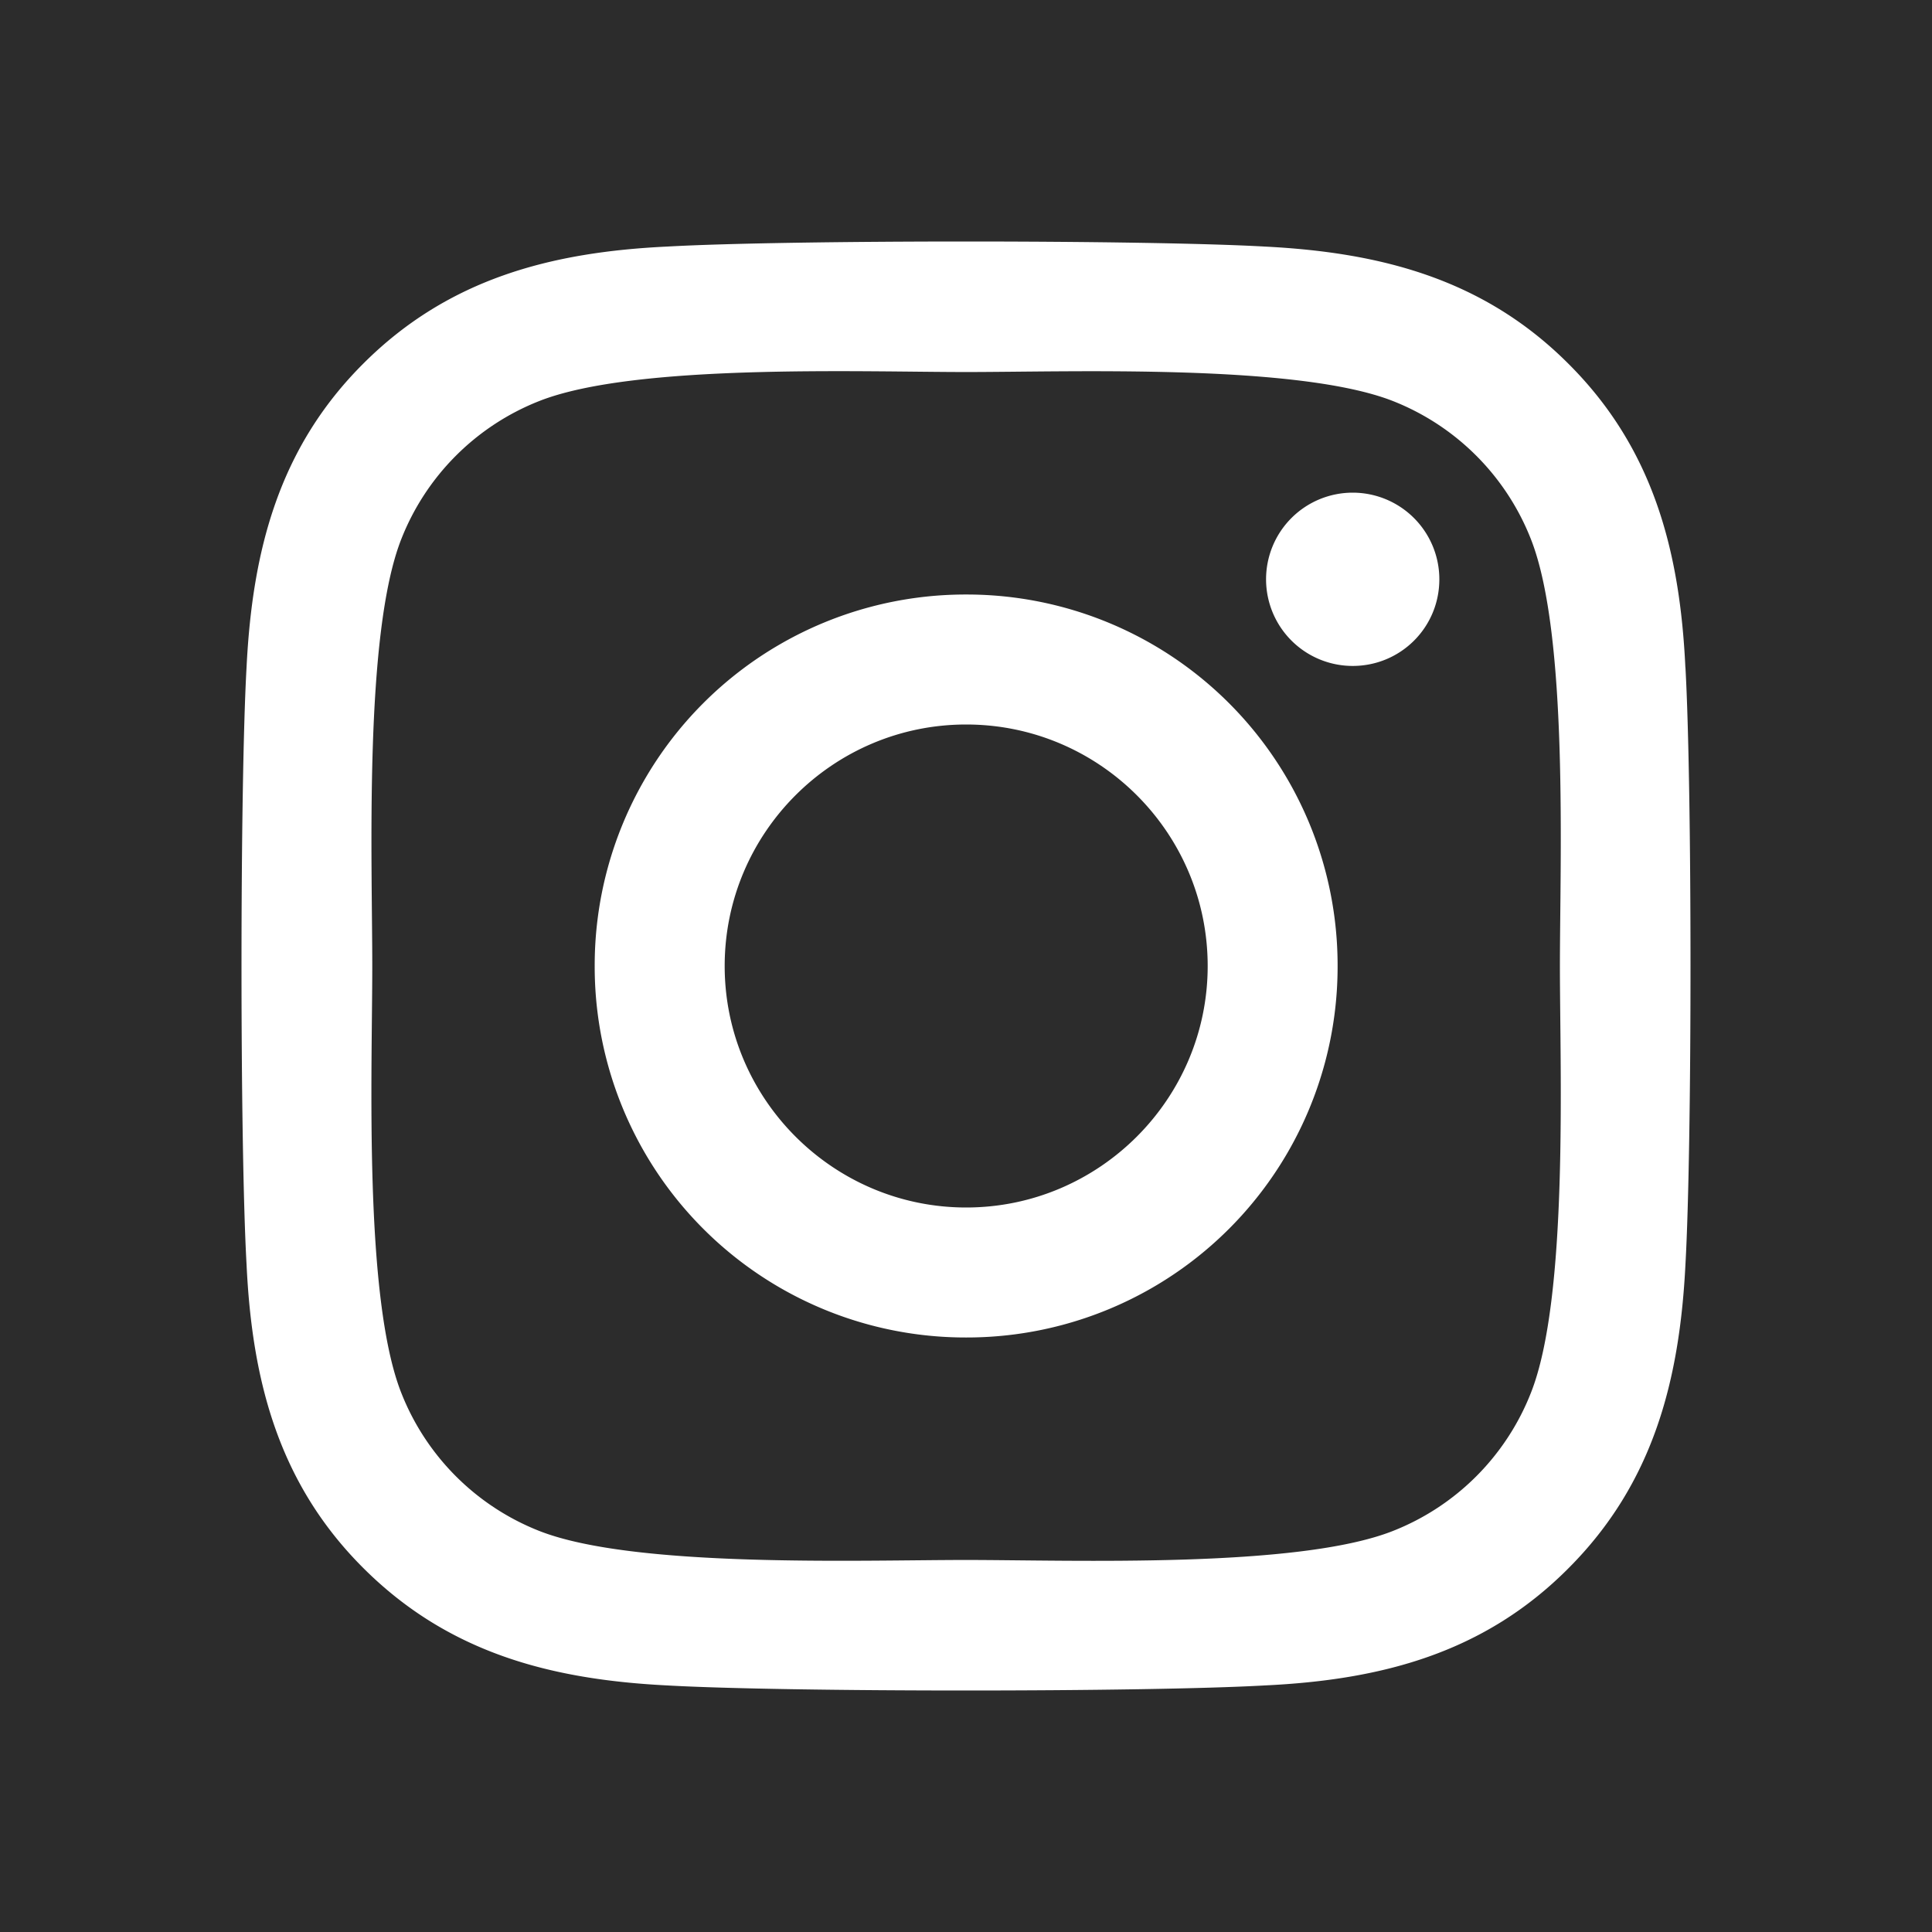 <svg width="32" height="32" fill="none" xmlns="http://www.w3.org/2000/svg"><path fill="#E5E5E5" d="M0 0h32v32H0z"/><g id="Air Black" clip-path="url('#clip0_0_1')"><path transform="translate(-169 -7805)" fill="#F2F6FA" d="M0 0h640v8128H0z"/><g id="Footer"><path id="BG" d="M-169-1093c0-16.57 13.431-30 30-30h580c16.569 0 30 13.43 30 30V323h-640v-1416Z" fill="#2C2C2C"/><g id="Contact us"><g id="Socials"><g id="instagram"><path id="Vector" d="M16.003 9.847A6.143 6.143 0 0 0 9.85 16a6.143 6.143 0 0 0 6.152 6.153A6.143 6.143 0 0 0 22.155 16a6.143 6.143 0 0 0-6.152-6.153Zm0 10.153c-2.2 0-4-1.794-4-4s1.794-4 4-4 4 1.794 4 4-1.8 4-4 4ZM23.84 9.595c0 .798-.642 1.435-1.435 1.435a1.435 1.435 0 1 1 1.435-1.435Zm4.075 1.457c-.091-1.923-.53-3.626-1.939-5.029-1.402-1.403-3.105-1.842-5.027-1.939-1.981-.112-7.919-.112-9.9 0-1.917.091-3.62.53-5.027 1.934C4.614 7.42 4.18 9.124 4.084 11.046c-.112 1.982-.112 7.92 0 9.902.091 1.923.53 3.626 1.939 5.029 1.408 1.403 3.105 1.842 5.027 1.939 1.981.112 7.919.112 9.9 0 1.922-.091 3.625-.53 5.027-1.939 1.403-1.403 1.842-3.106 1.939-5.029.112-1.981.112-7.915 0-9.896Zm-2.56 12.022a4.05 4.05 0 0 1-2.28 2.282c-1.58.626-5.328.482-7.073.482-1.746 0-5.499.139-7.073-.482a4.05 4.05 0 0 1-2.281-2.282c-.626-1.58-.482-5.328-.482-7.074 0-1.746-.14-5.5.482-7.074a4.05 4.05 0 0 1 2.28-2.282c1.58-.626 5.328-.482 7.074-.482 1.745 0 5.498-.139 7.073.482a4.05 4.05 0 0 1 2.28 2.282c.627 1.58.482 5.328.482 7.074 0 1.746.145 5.5-.482 7.074Z" fill="#fff"/></g></g></g></g></g><defs><clipPath id="clip0_0_1"><path fill="#fff" transform="translate(-169 -7805)" d="M0 0h640v8128H0z"/></clipPath></defs></svg>